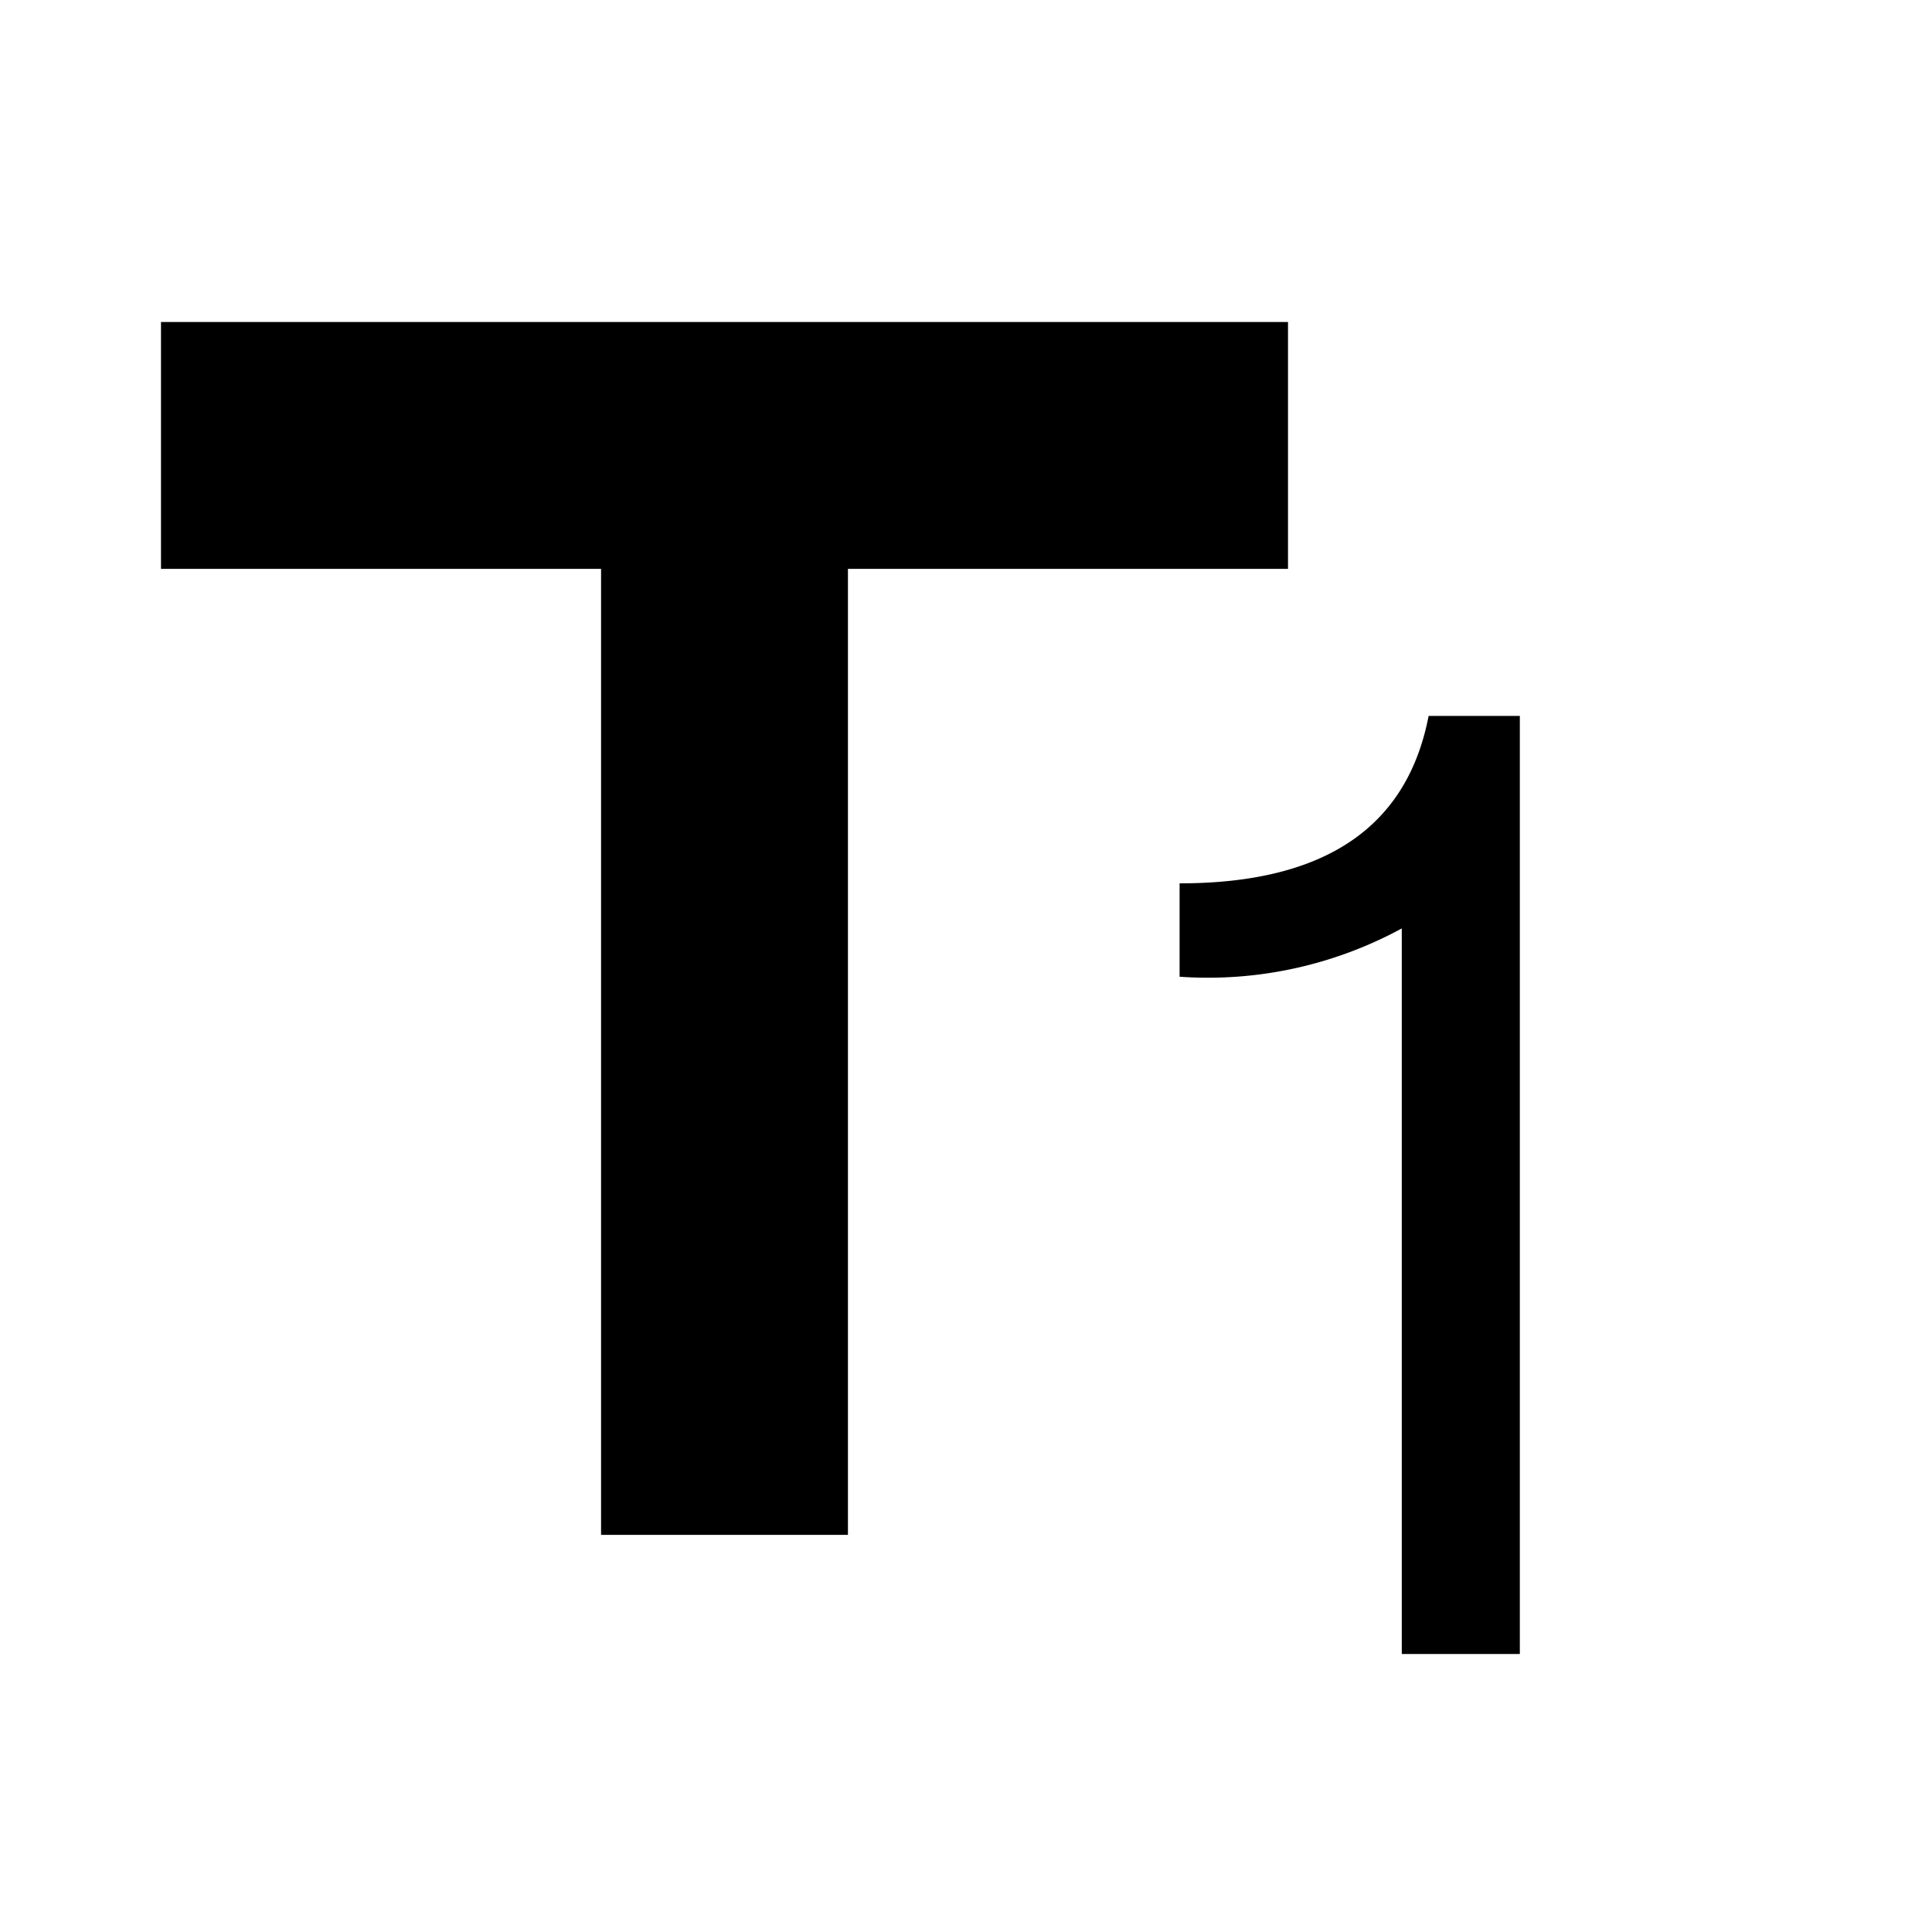 <svg id="f9b8318a-7116-4701-8b37-cc3a00a6f7c3" data-name="Layer 1" xmlns="http://www.w3.org/2000/svg" width="18" height="18" viewBox="0 0 18 18"><title>h1</title><path d="M.33,0h18V18H.33Z" transform="translate(-0.33)" fill="none"/><path d="M1.83,3V5.3h4.1v9h2.3v-9h4.1V3Z" transform="translate(-0.33)" /><g style="isolation:isolate"><path d="M14.49,15.41h-1.1V8.65a3.78,3.78,0,0,1-2.07.45V8.23c1.35,0,2.12-.52,2.32-1.56h.85Z" transform="translate(-0.33)" /></g></svg>